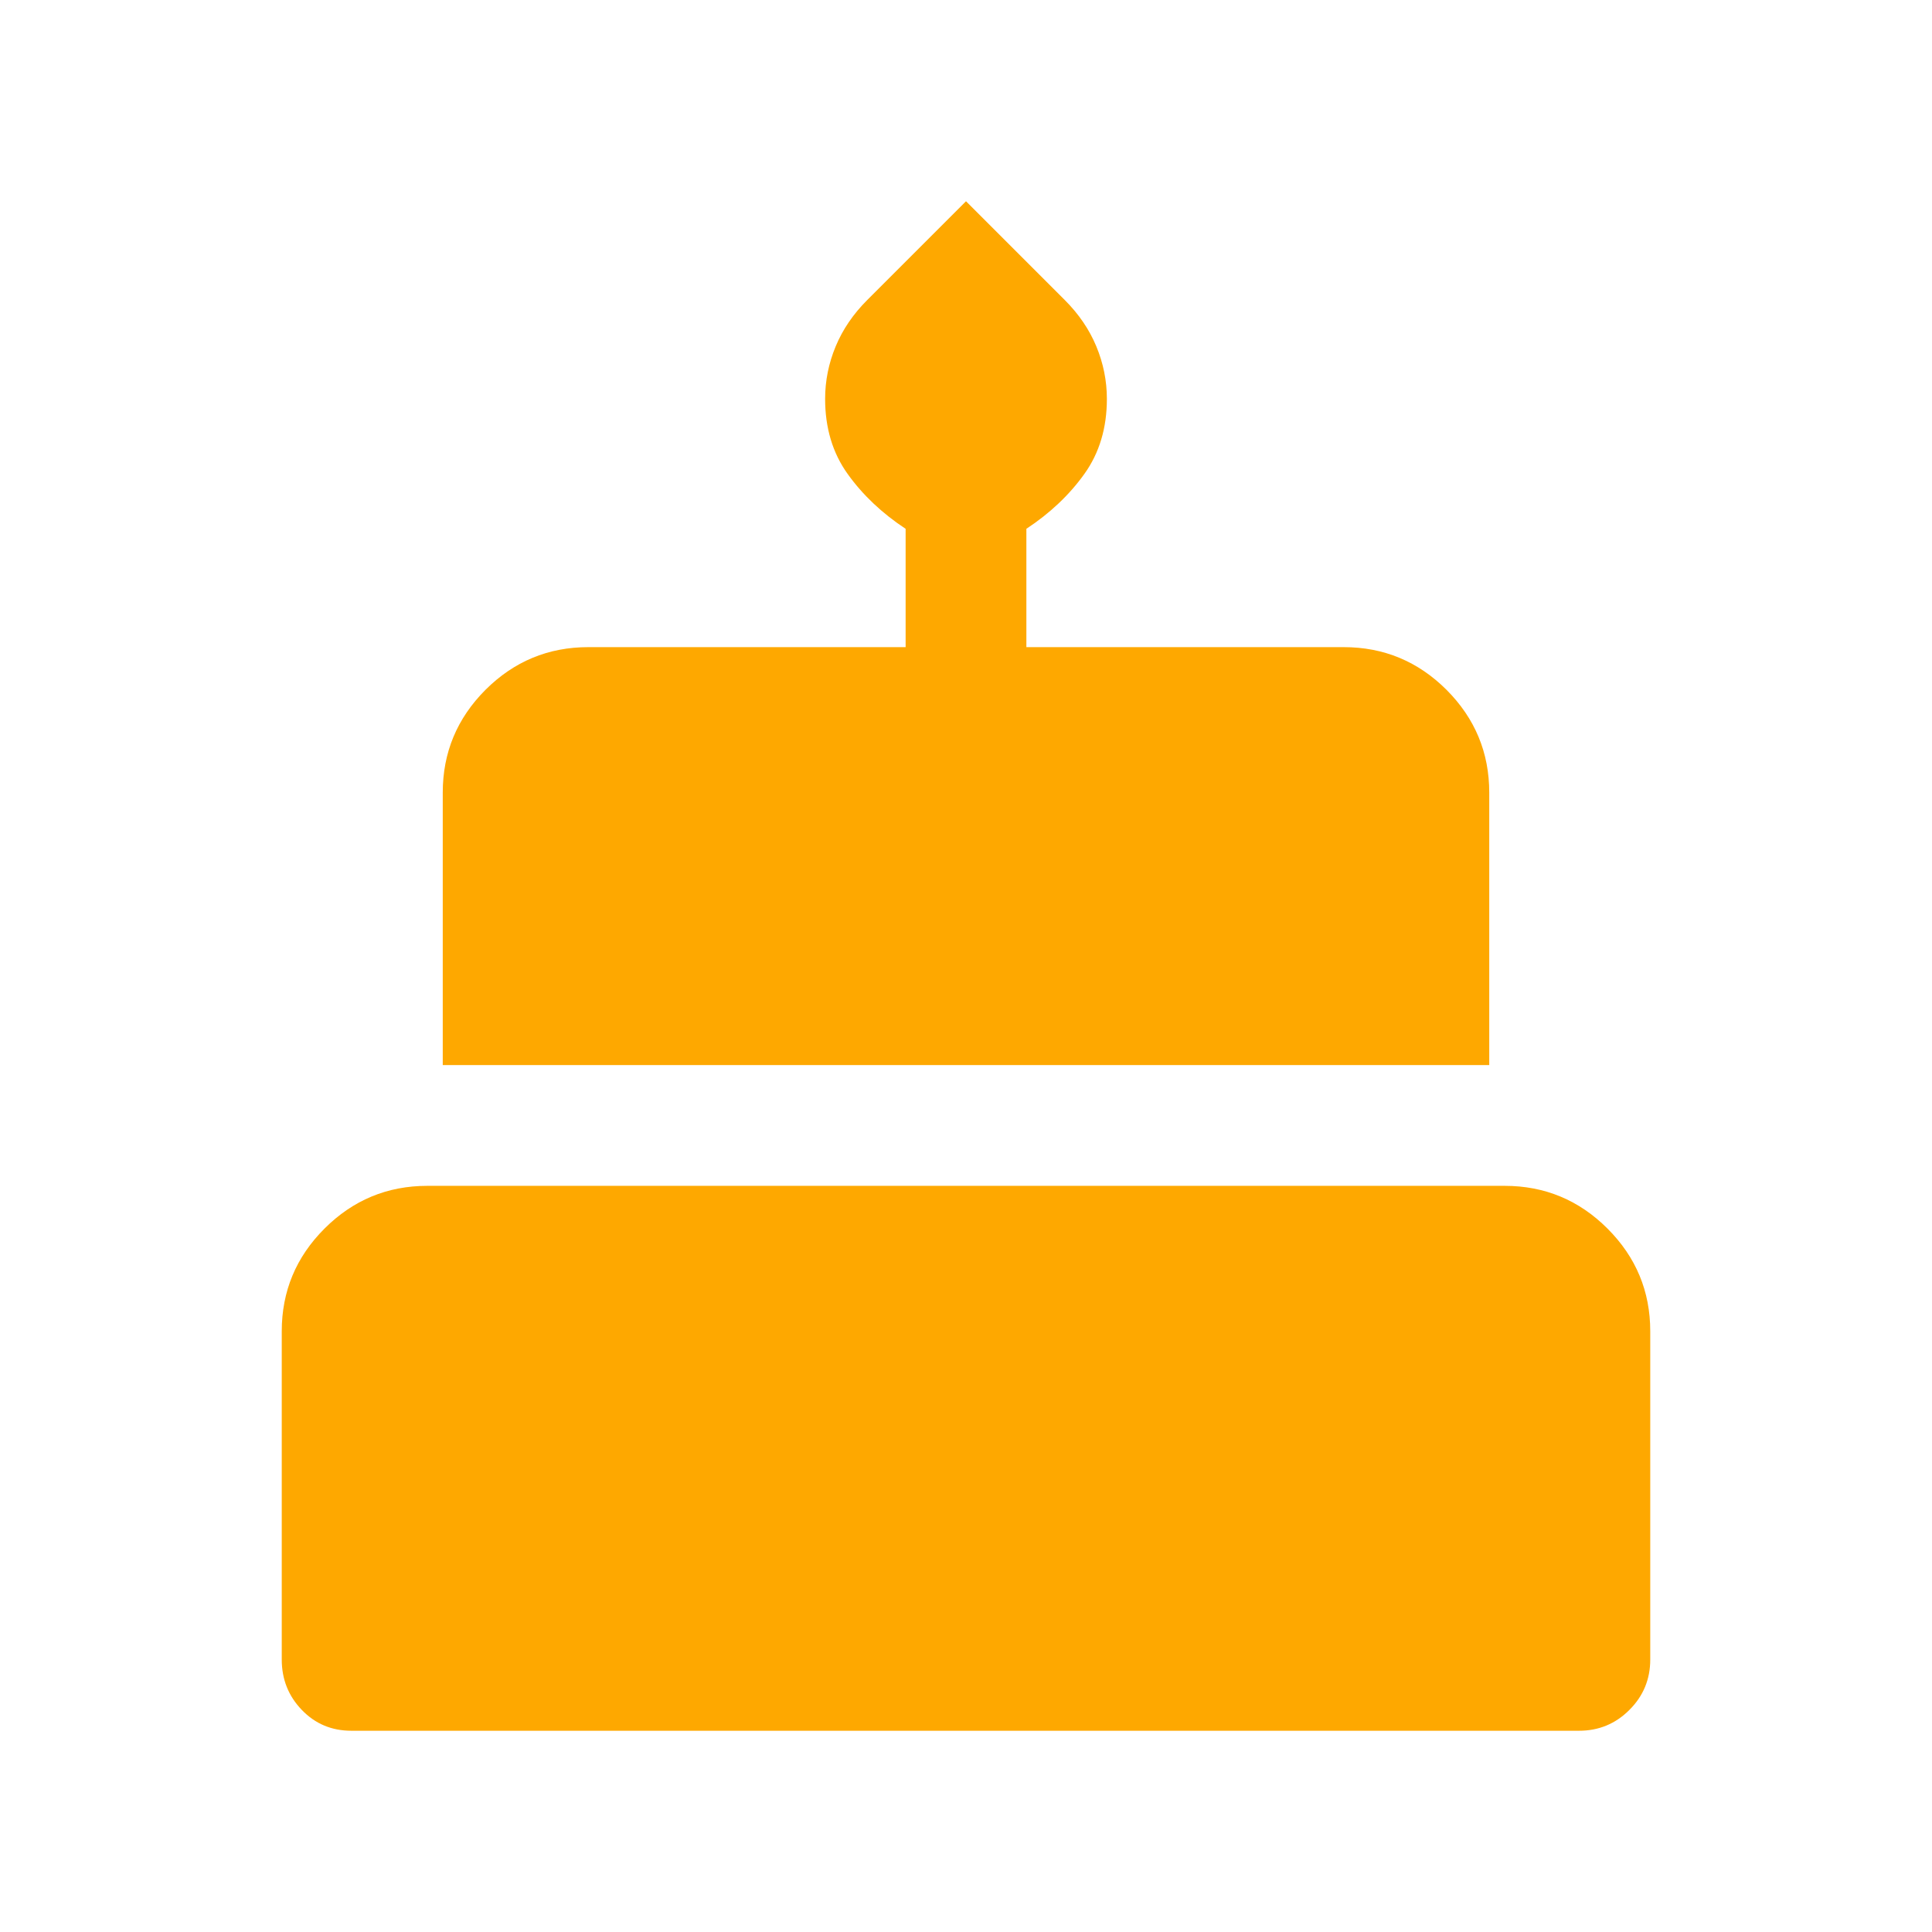 <svg width="24" height="24" viewBox="0 0 24 24" fill="none" xmlns="http://www.w3.org/2000/svg">
<mask id="mask0_326_5565" style="mask-type:alpha" maskUnits="userSpaceOnUse" x="0" y="0" width="24" height="24">
<rect width="24" height="24" fill="#D9D9D9"/>
</mask>
<g mask="url(#mask0_326_5565)">
<path d="M4.365 21.5C4.12 21.5 3.915 21.414 3.749 21.241C3.583 21.069 3.5 20.86 3.5 20.615V16.538C3.5 16.041 3.677 15.616 4.031 15.262C4.385 14.908 4.811 14.731 5.308 14.731H18.692C19.189 14.731 19.615 14.908 19.969 15.262C20.323 15.616 20.5 16.041 20.5 16.538V20.615C20.5 20.86 20.414 21.069 20.241 21.241C20.069 21.414 19.86 21.5 19.615 21.5H4.365ZM5.5 13.231V9.846C5.5 9.349 5.677 8.924 6.031 8.569C6.385 8.216 6.811 8.039 7.308 8.039H11.25V6.569C10.957 6.376 10.716 6.148 10.53 5.888C10.343 5.627 10.25 5.316 10.25 4.955C10.25 4.73 10.294 4.512 10.381 4.303C10.468 4.093 10.599 3.901 10.773 3.727L12 2.5L13.226 3.726C13.401 3.901 13.532 4.093 13.619 4.303C13.706 4.513 13.75 4.73 13.75 4.955C13.75 5.316 13.657 5.627 13.47 5.888C13.284 6.148 13.043 6.376 12.75 6.569V8.039H16.692C17.189 8.039 17.615 8.216 17.969 8.569C18.323 8.924 18.5 9.349 18.5 9.846V13.231H5.5Z" fill="#FEA800"/>
</g>
</svg>
